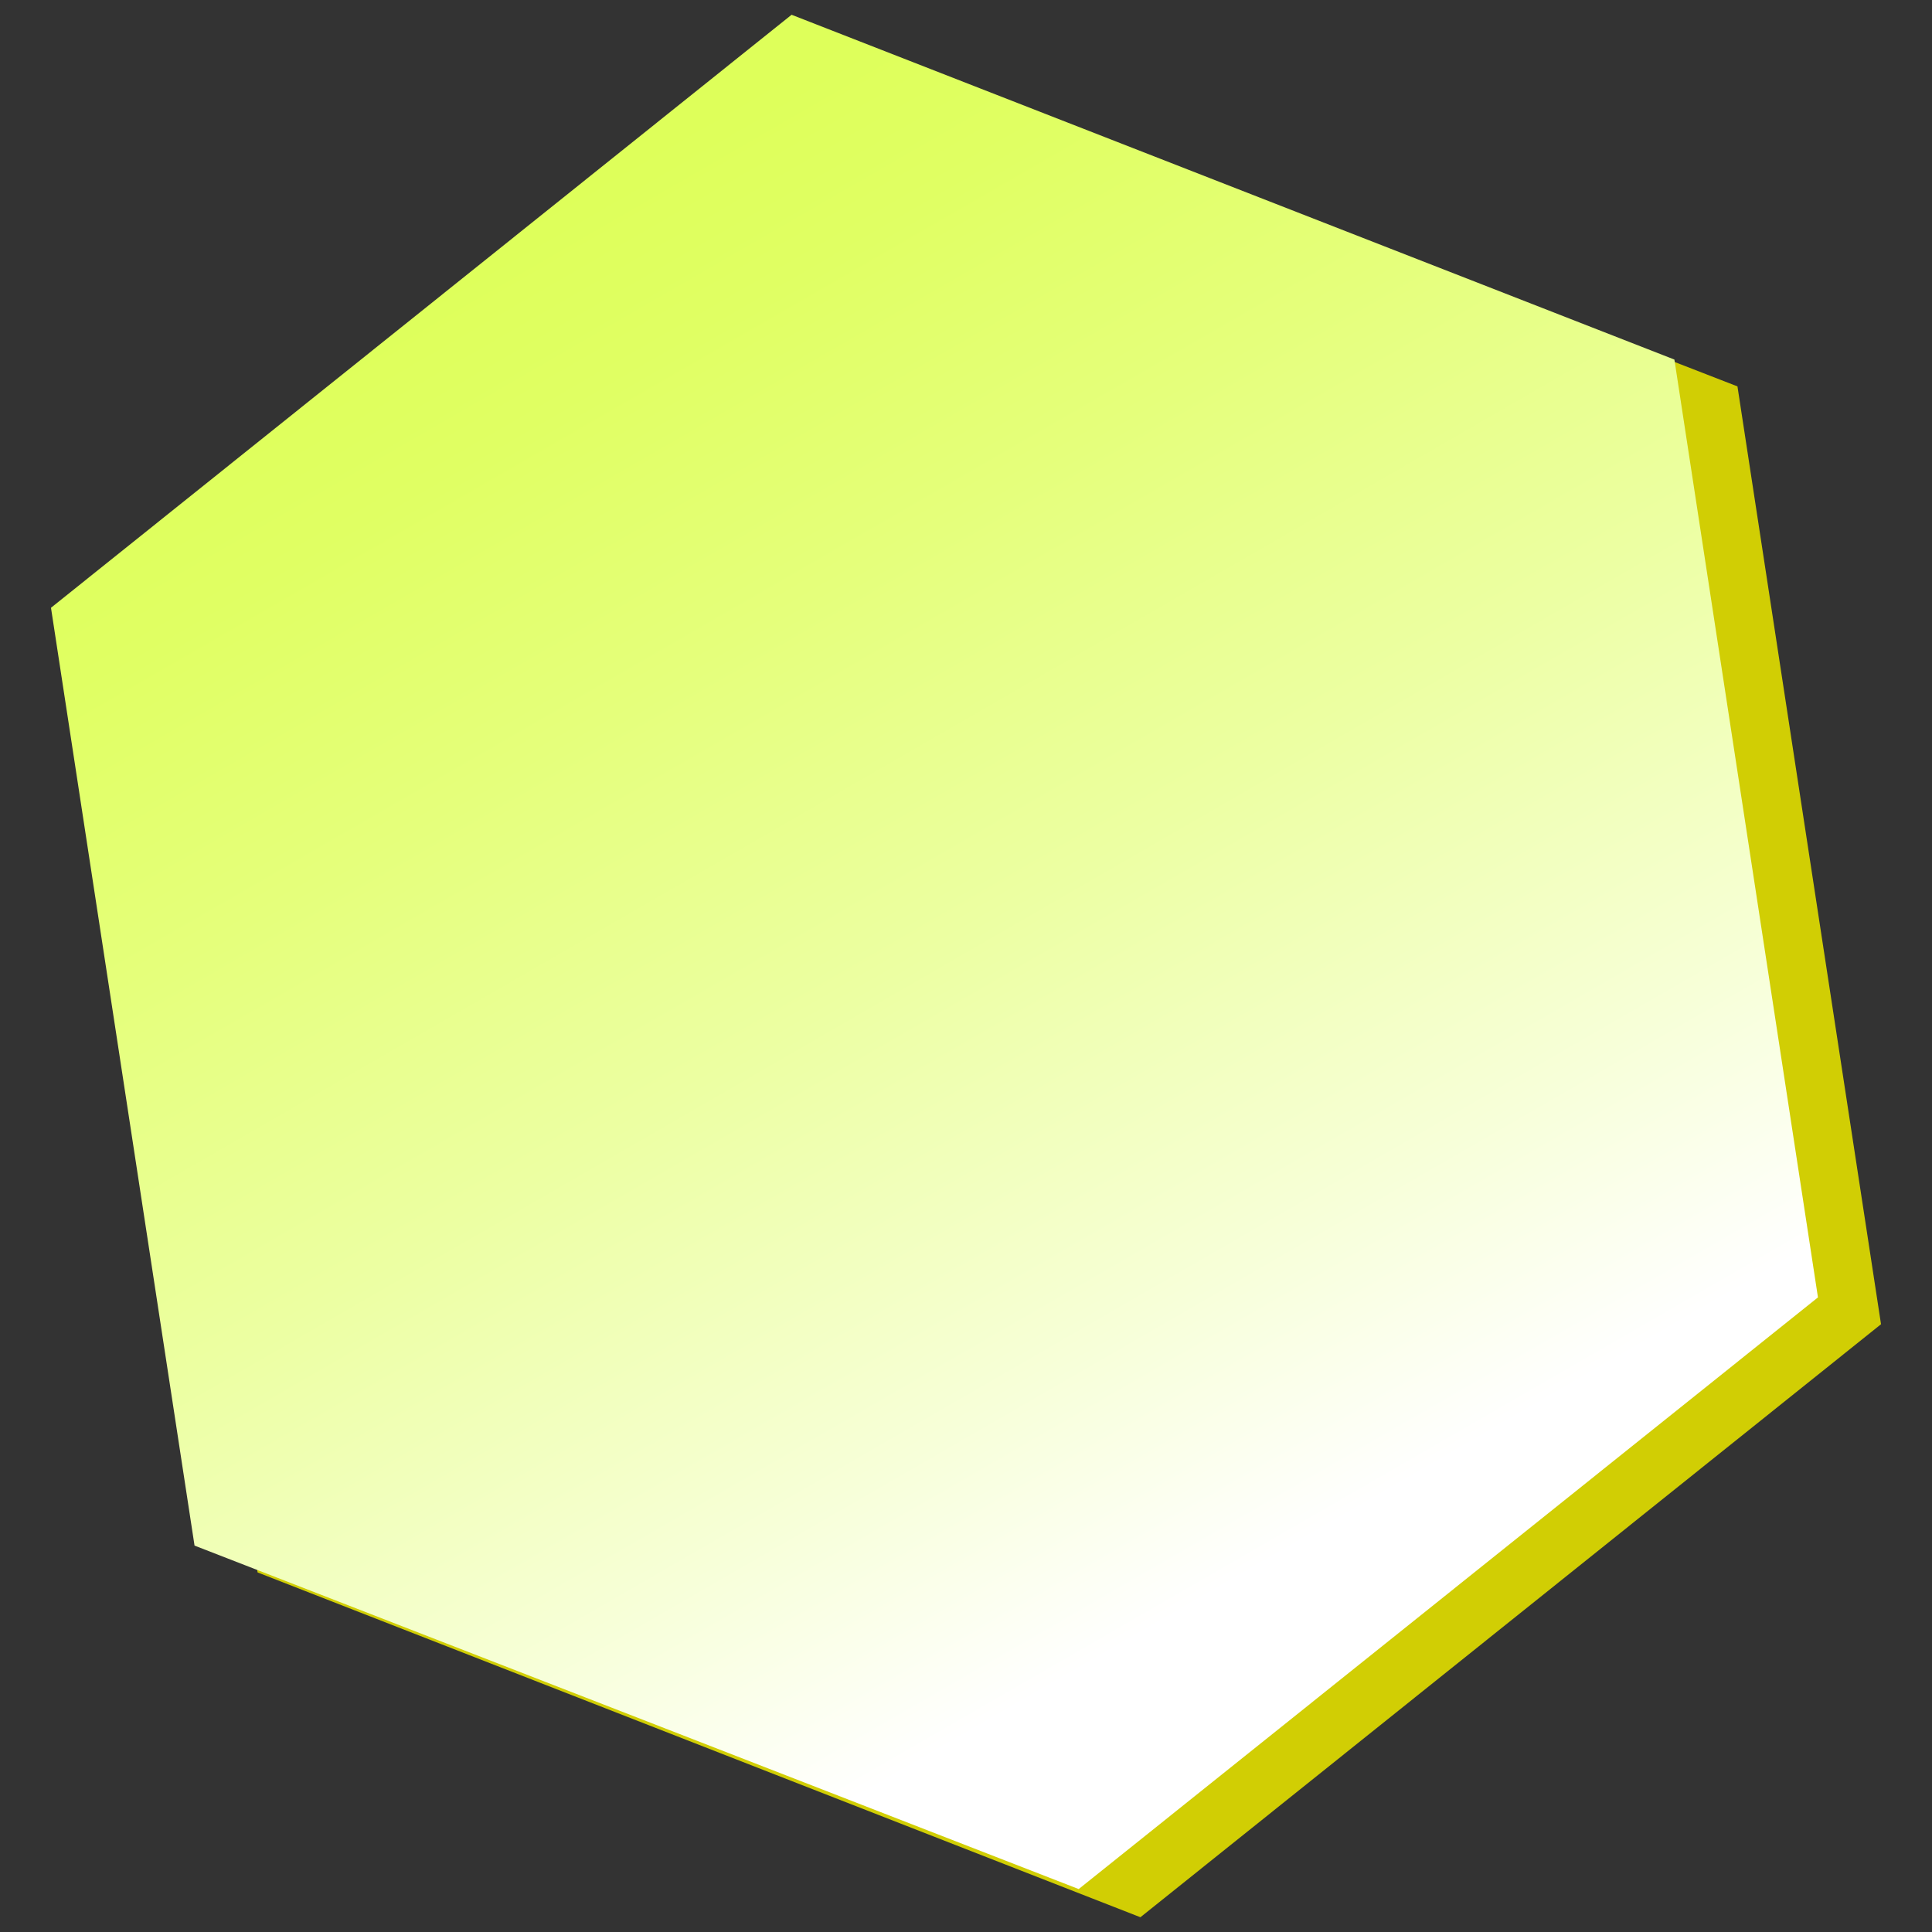 <?xml version="1.0" encoding="utf-8"?>
<!-- Generator: Adobe Illustrator 25.0.1, SVG Export Plug-In . SVG Version: 6.00 Build 0)  -->
<svg version="1.1" id="Layer_1" xmlns="http://www.w3.org/2000/svg" xmlns:xlink="http://www.w3.org/1999/xlink" x="0px" y="0px"
	 viewBox="0 0 144 144" style="enable-background:new 0 0 144 144;" xml:space="preserve">
<rect x="0" y="0" width="144" height="144" fill="#333333" stroke="none"/>
<style type="text/css">
	.st0{fill:#D1CE04;}
	.st1{fill:url(#SVGID_1_);}
</style>
<g>
	<g>
		<polygon class="st0" points="63.6,3.2 8.5,47.3 19.2,117.2 85,142.9 140.2,98.7 129.5,28.8 		"/>
	</g>
	<g>
		<linearGradient id="SVGID_1_" gradientUnits="userSpaceOnUse" x1="102.608" y1="128" x2="36.769" y2="13.963">
			<stop  offset="0.107" style="stop-color:#FFFFFF"/>
			<stop  offset="0.263" style="stop-color:#F7FFD8"/>
			<stop  offset="0.502" style="stop-color:#ECFFA2"/>
			<stop  offset="0.709" style="stop-color:#E5FF7B"/>
			<stop  offset="0.874" style="stop-color:#E0FF63"/>
			<stop  offset="0.975" style="stop-color:#DEFF5A"/>
		</linearGradient>
		<polygon class="st1" points="59,1.1 3.8,45.3 14.5,115.2 80.4,140.8 135.5,96.7 124.8,26.8 		"/>
	</g>
</g>
</svg>
